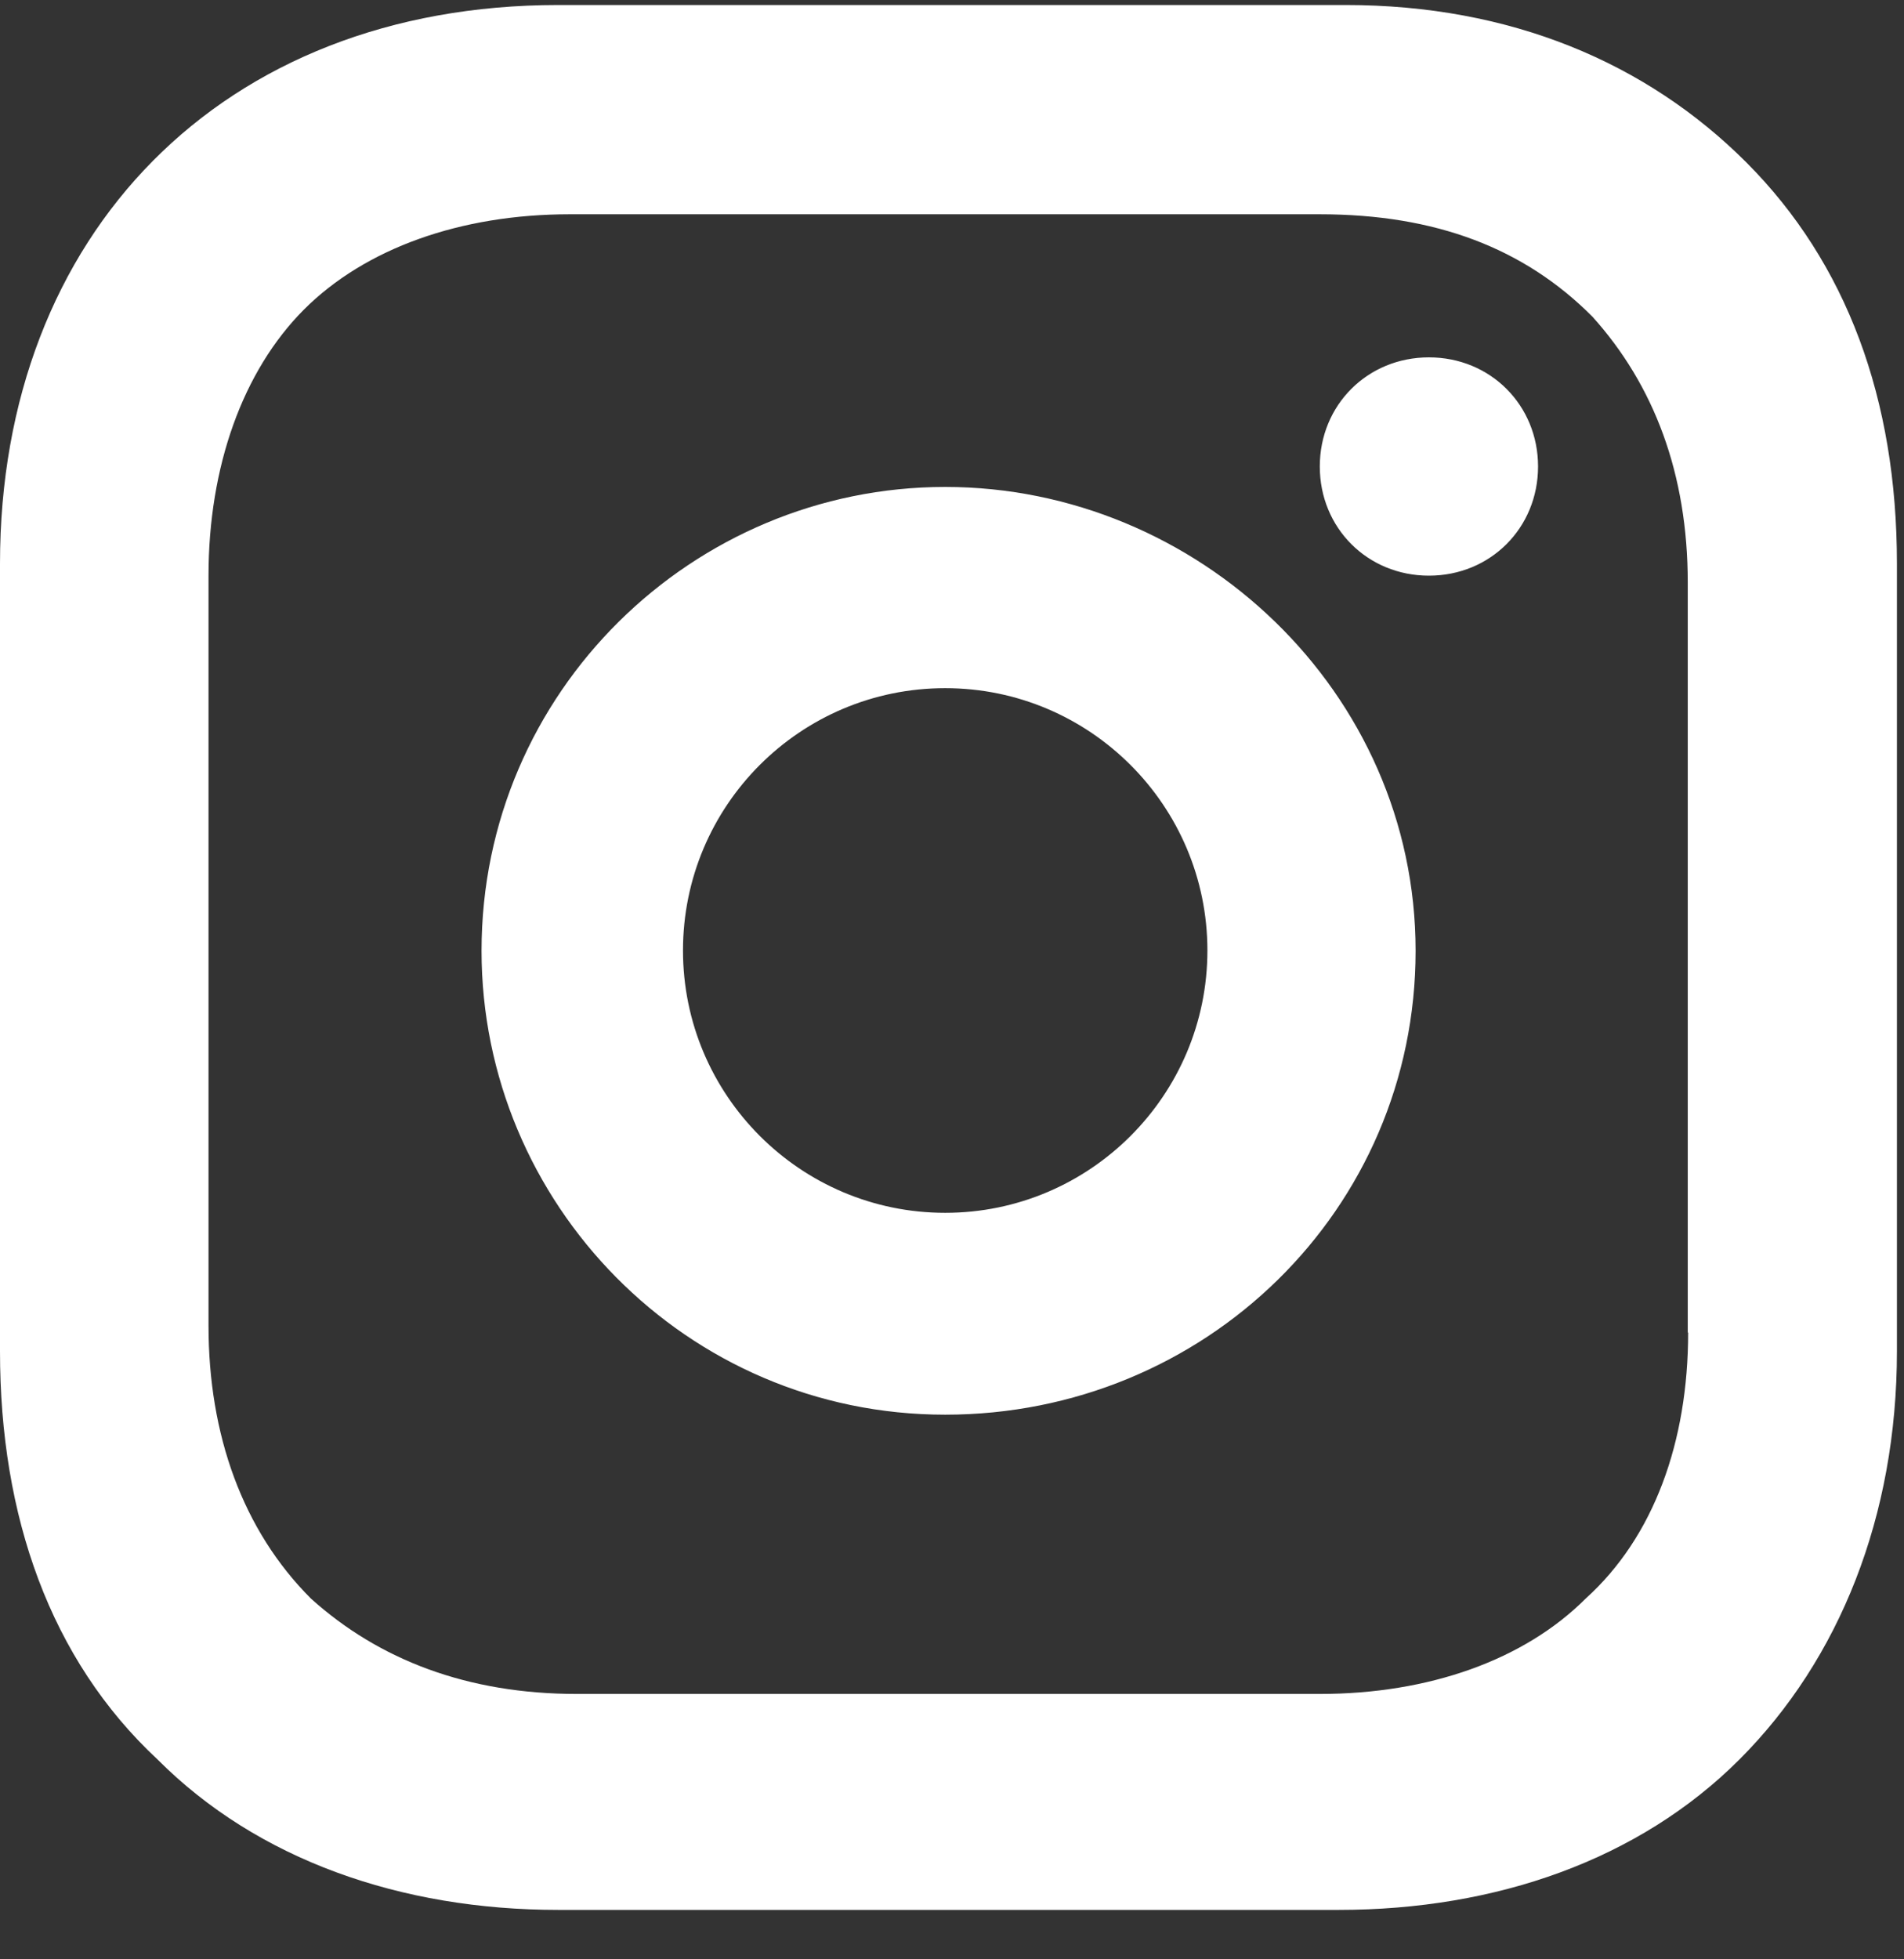 <svg width="35" height="36" viewBox="0 0 35 36" fill="none" xmlns="http://www.w3.org/2000/svg" aria-labelledby="instaTitle" role="img">
  <rect x="0" y="0" width="35" height="36" fill="#333333" stroke="none"/>
  <title id="instaTitle">Instagram Icon</title>
<path fill-rule="evenodd" clip-rule="evenodd" d="M24.736 0.092C27.761 0.092 30.266 1.147 32.105 2.987C33.945 4.832 34.87 7.332 34.87 10.356V24.828C34.87 27.853 33.815 30.488 31.976 32.327C30.131 34.172 27.501 35.092 24.607 35.092H10.264C7.369 35.092 4.734 34.172 2.895 32.327C0.92 30.488 0 27.853 0 24.828V10.356C0 4.301 4.08 0.092 10.264 0.092H24.736ZM29.149 29.371C30.402 28.241 31.032 26.489 31.032 24.483H31.025V10.707C31.025 8.702 30.402 7.072 29.273 5.819C28.02 4.56 26.39 3.937 24.261 3.937H10.473C8.468 3.937 6.715 4.56 5.585 5.69C4.462 6.819 3.833 8.572 3.833 10.578V24.359C3.833 26.365 4.462 28.118 5.715 29.371C6.968 30.5 8.597 31.124 10.603 31.124H24.261C26.267 31.124 28.02 30.5 29.149 29.371ZM26.267 6.566C25.138 6.566 24.261 7.442 24.261 8.571C24.261 9.701 25.138 10.577 26.267 10.577C27.396 10.577 28.273 9.701 28.273 8.571C28.273 7.442 27.396 6.566 26.267 6.566ZM17.375 8.947C12.74 8.947 8.852 12.706 8.852 17.47C8.852 22.105 12.611 25.993 17.375 25.993C22.14 25.993 26.022 22.235 26.022 17.47C26.022 12.706 22.01 8.947 17.375 8.947ZM17.375 22.284C14.715 22.284 12.555 20.124 12.555 17.464C12.555 14.804 14.709 12.644 17.375 12.644C20.035 12.644 22.195 14.804 22.195 17.464C22.195 20.124 20.035 22.284 17.375 22.284Z" fill="white"/>
</svg>
